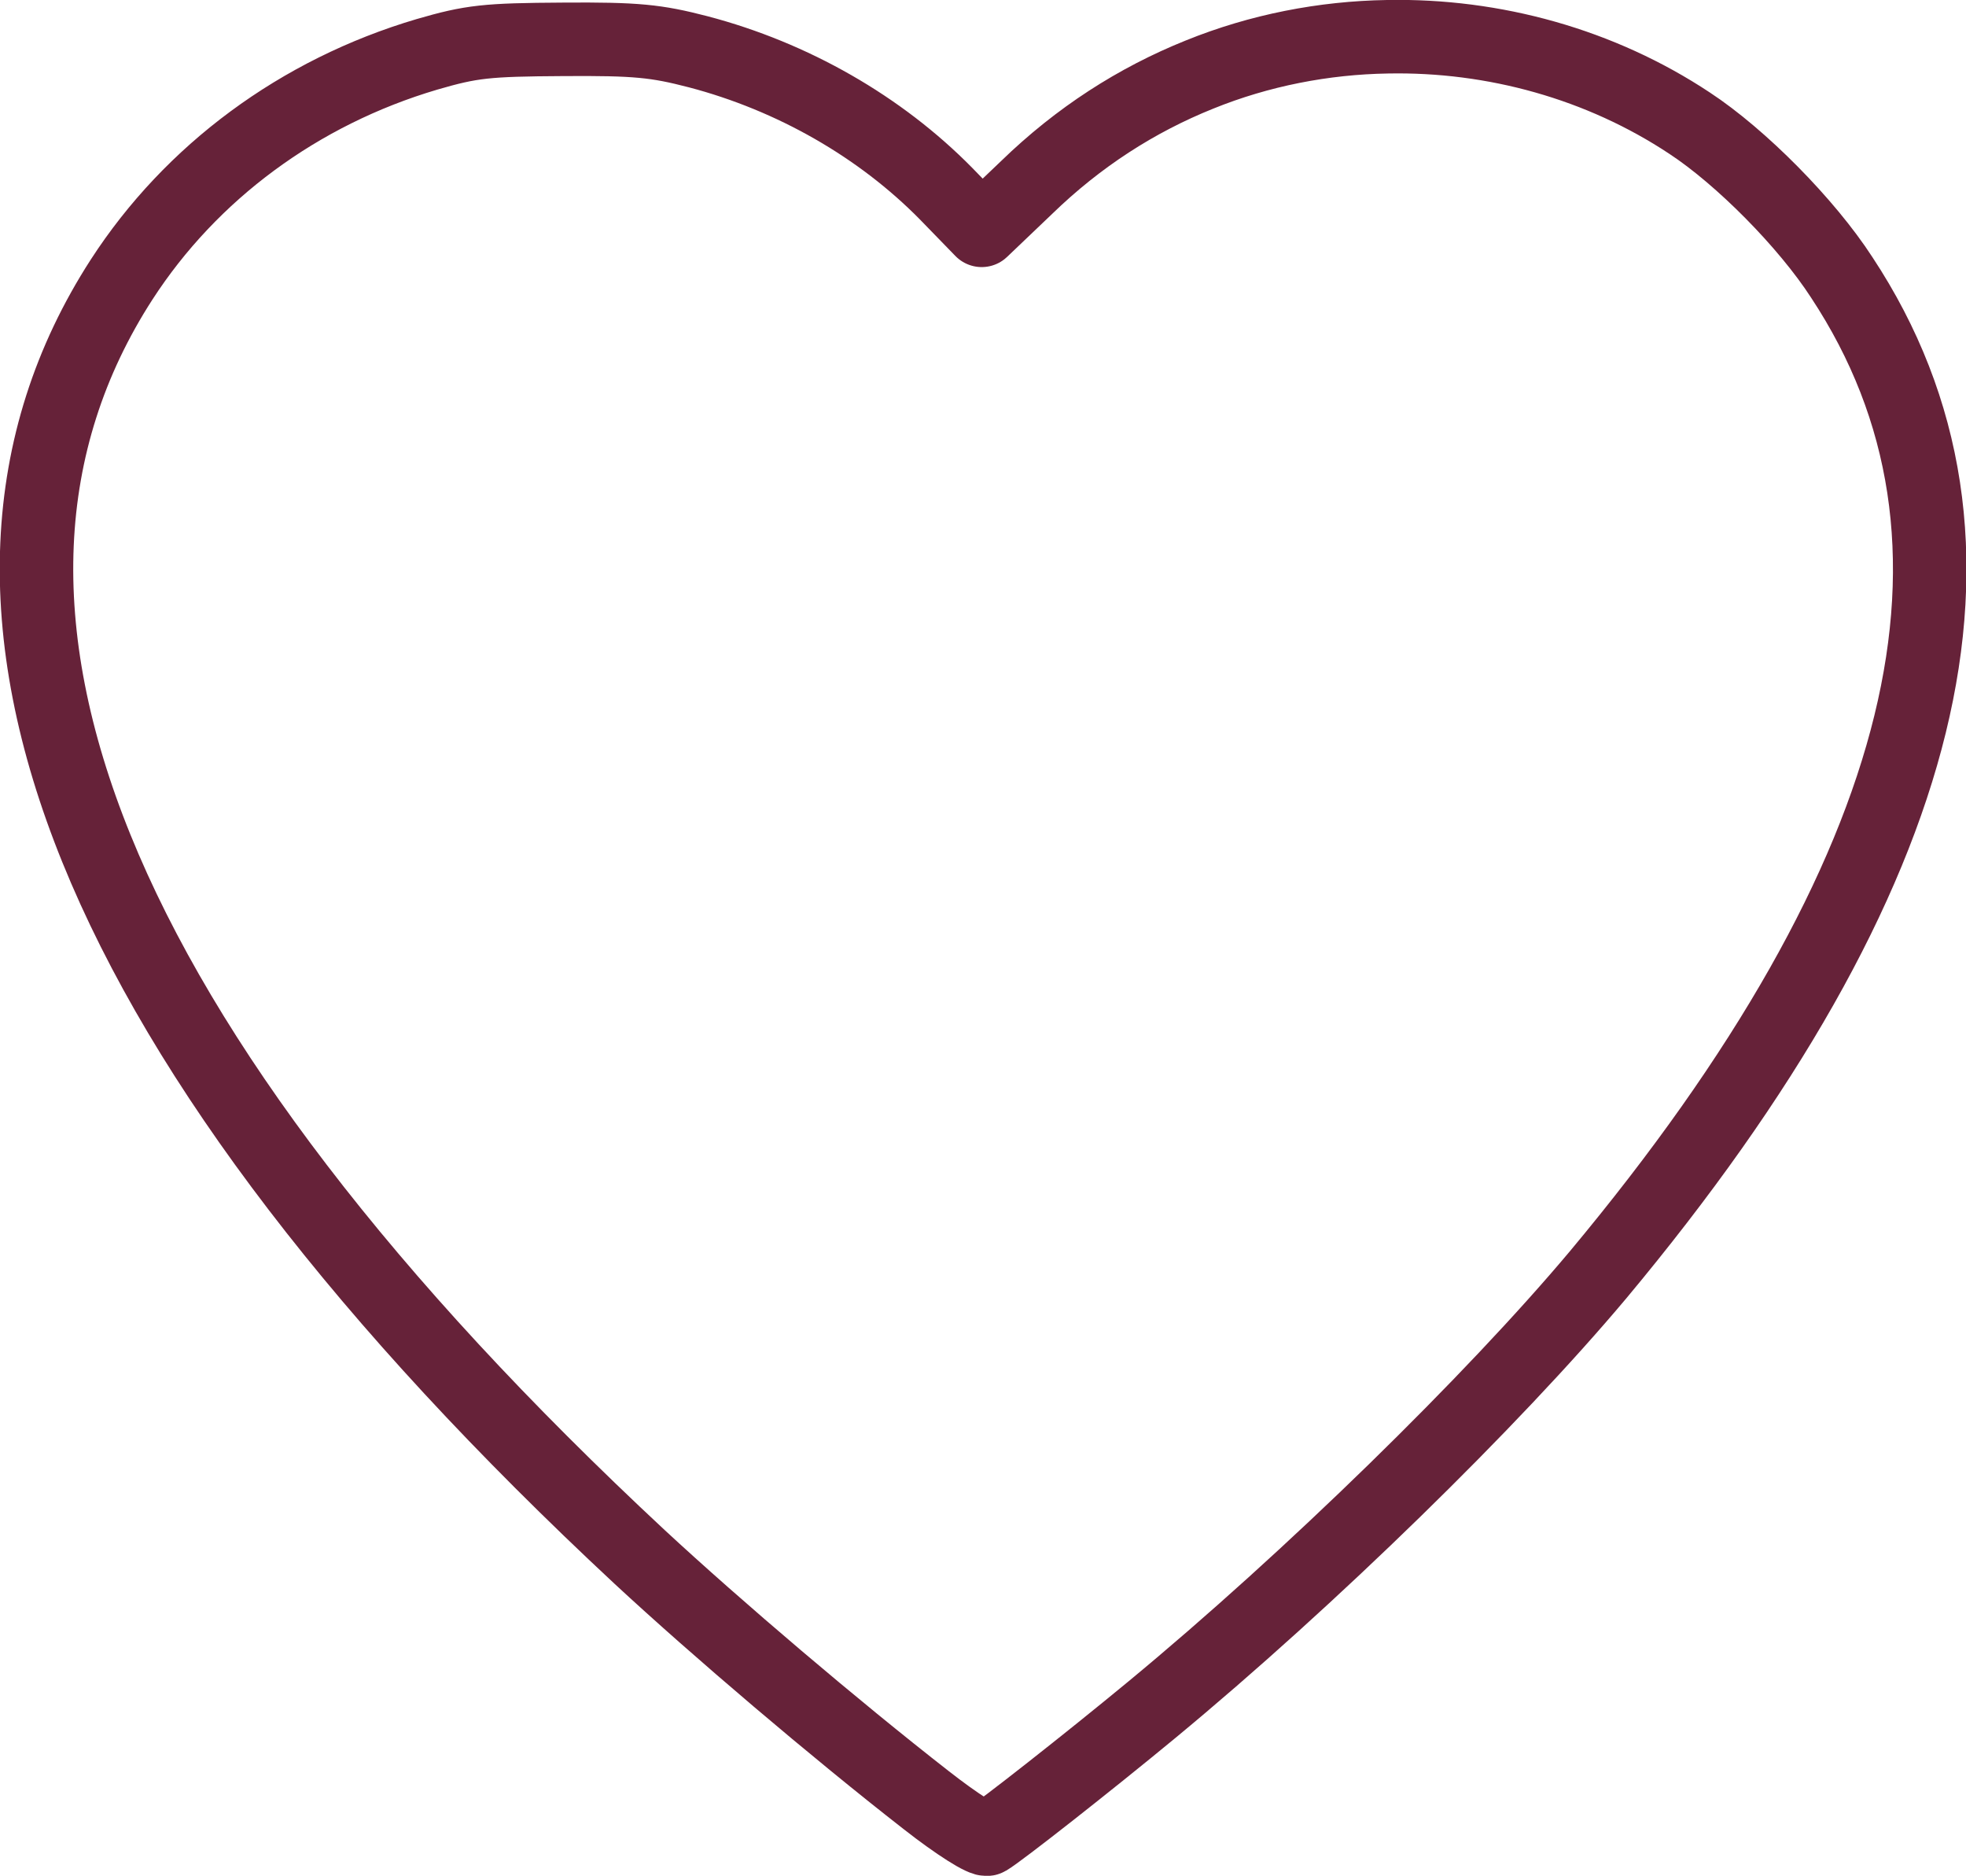 <?xml version="1.0" encoding="UTF-8" standalone="no"?>
<svg
   width="14.36"
   height="13.698"
   viewBox="0 0 3.799 3.624"
   xml:space="preserve"
   version="1.1"
   id="svg334"
   sodipodi:docname="corazon-vacio.svg"
   inkscape:version="1.4 (86a8ad7, 2024-10-11)"
   xmlns:inkscape="http://www.inkscape.org/namespaces/inkscape"
   xmlns:sodipodi="http://sodipodi.sourceforge.net/DTD/sodipodi-0.dtd"
   xmlns="http://www.w3.org/2000/svg"
   xmlns:svg="http://www.w3.org/2000/svg"><sodipodi:namedview
     id="namedview334"
     pagecolor="#ffffff"
     bordercolor="#000000"
     borderopacity="0.25"
     inkscape:showpageshadow="2"
     inkscape:pageopacity="0.0"
     inkscape:pagecheckerboard="0"
     inkscape:deskcolor="#d1d1d1"
     showgrid="false"
     inkscape:zoom="17.418891"
     inkscape:cx="6.200165"
     inkscape:cy="7.0900035"
     inkscape:window-width="1920"
     inkscape:window-height="1017"
     inkscape:window-x="-8"
     inkscape:window-y="-8"
     inkscape:window-maximized="1"
     inkscape:current-layer="svg334" /><defs
     id="defs1" /><path
     id="path1-2"
     style="fill:none;fill-opacity:1;stroke:#662239;stroke-width:0.142;stroke-linecap:round;stroke-linejoin:round;stroke-dasharray:none;stroke-opacity:1"
     d="M 2.681,0.071 C 2.558,0.073 2.434,0.097 2.318,0.144 2.196,0.193 2.084,0.265 1.984,0.362 L 1.897,0.445 1.828,0.374 C 1.701,0.245 1.532,0.148 1.349,0.1 1.268,0.079 1.23,0.075 1.088,0.076 c -0.148,8.29e-4 -0.177,0.004 -0.263,0.029 -0.247,0.073 -0.456,0.228 -0.59,0.435 -0.405,0.627 -0.059,1.481 1.001,2.468 0.15,0.139 0.377,0.332 0.554,0.47 0.06,0.047 0.111,0.079 0.118,0.075 C 1.932,3.539 2.105,3.403 2.226,3.303 2.531,3.051 2.884,2.706 3.088,2.463 3.734,1.689 3.893,1.042 3.559,0.536 3.491,0.431 3.364,0.303 3.265,0.238 3.093,0.124 2.887,0.067 2.681,0.071 Z" /></svg>
